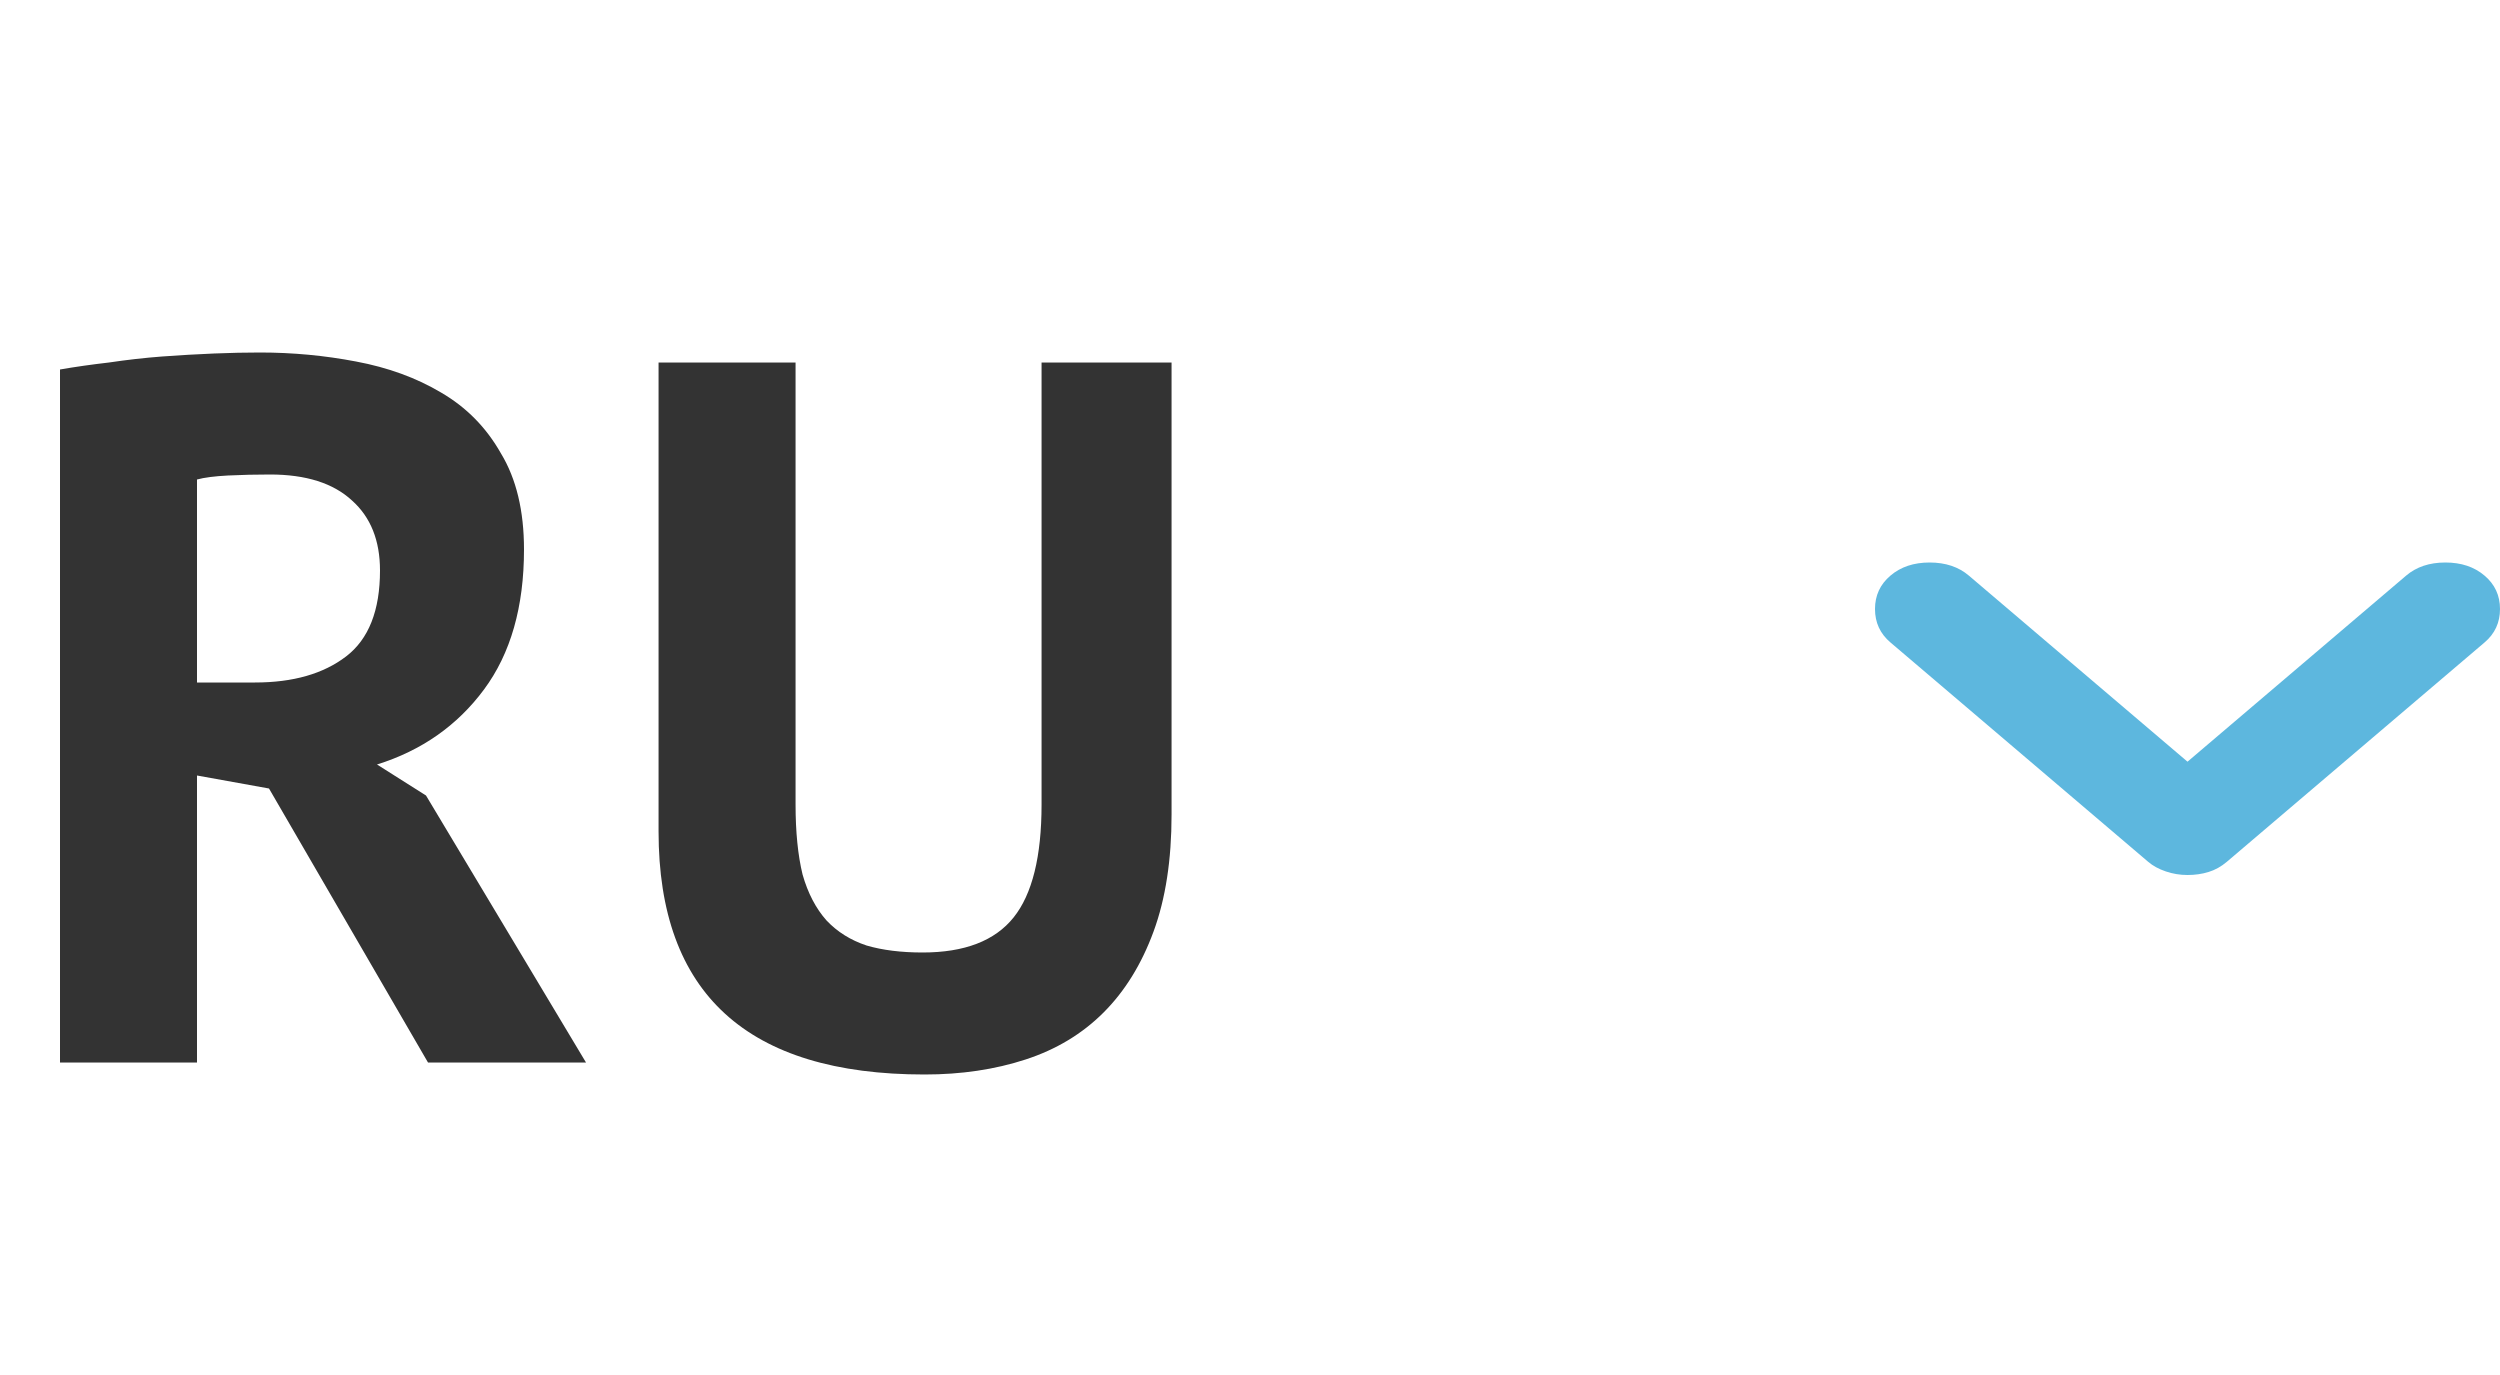 <svg width="40" height="22" viewBox="0 0 40 22" fill="none" xmlns="http://www.w3.org/2000/svg">
<path d="M0.96 5.912C1.205 5.869 1.467 5.832 1.744 5.8C2.032 5.757 2.315 5.725 2.592 5.704C2.88 5.683 3.157 5.667 3.424 5.656C3.691 5.645 3.936 5.64 4.16 5.64C4.683 5.64 5.195 5.688 5.696 5.784C6.208 5.88 6.661 6.045 7.056 6.28C7.461 6.515 7.781 6.84 8.016 7.256C8.261 7.661 8.384 8.173 8.384 8.792C8.384 9.709 8.171 10.456 7.744 11.032C7.317 11.608 6.747 12.008 6.032 12.232L6.816 12.728L9.376 17H6.848L4.304 12.616L3.152 12.408V17H0.96V5.912ZM4.32 7.592C4.096 7.592 3.872 7.597 3.648 7.608C3.435 7.619 3.269 7.64 3.152 7.672V10.92H4.08C4.688 10.92 5.173 10.781 5.536 10.504C5.899 10.227 6.08 9.768 6.08 9.128C6.08 8.648 5.931 8.275 5.632 8.008C5.333 7.731 4.896 7.592 4.32 7.592ZM16.665 5.8H18.745V13.032C18.745 13.757 18.649 14.381 18.457 14.904C18.265 15.427 17.998 15.859 17.657 16.2C17.316 16.541 16.9 16.792 16.409 16.952C15.918 17.112 15.38 17.192 14.793 17.192C11.956 17.192 10.537 15.896 10.537 13.304V5.8H12.729V12.872C12.729 13.309 12.766 13.683 12.841 13.992C12.926 14.291 13.054 14.536 13.225 14.728C13.396 14.909 13.609 15.043 13.865 15.128C14.121 15.203 14.42 15.24 14.761 15.24C15.433 15.24 15.918 15.053 16.217 14.68C16.516 14.307 16.665 13.704 16.665 12.872V5.8Z" fill="#333333"/>
<path d="M35 14C34.88 14 34.765 13.981 34.653 13.943C34.541 13.905 34.447 13.854 34.372 13.79L30.247 10.279C30.082 10.139 30 9.961 30 9.744C30 9.528 30.082 9.35 30.247 9.21C30.411 9.07 30.62 9 30.874 9C31.128 9 31.338 9.07 31.502 9.21L35 12.187L38.498 9.21C38.662 9.07 38.871 9 39.126 9C39.38 9 39.589 9.07 39.753 9.21C39.918 9.35 40 9.528 40 9.744C40 9.961 39.918 10.139 39.753 10.279L35.628 13.79C35.538 13.866 35.441 13.92 35.336 13.952C35.232 13.984 35.12 14 35 14Z" fill="#5DB7DE"/>
</svg>
